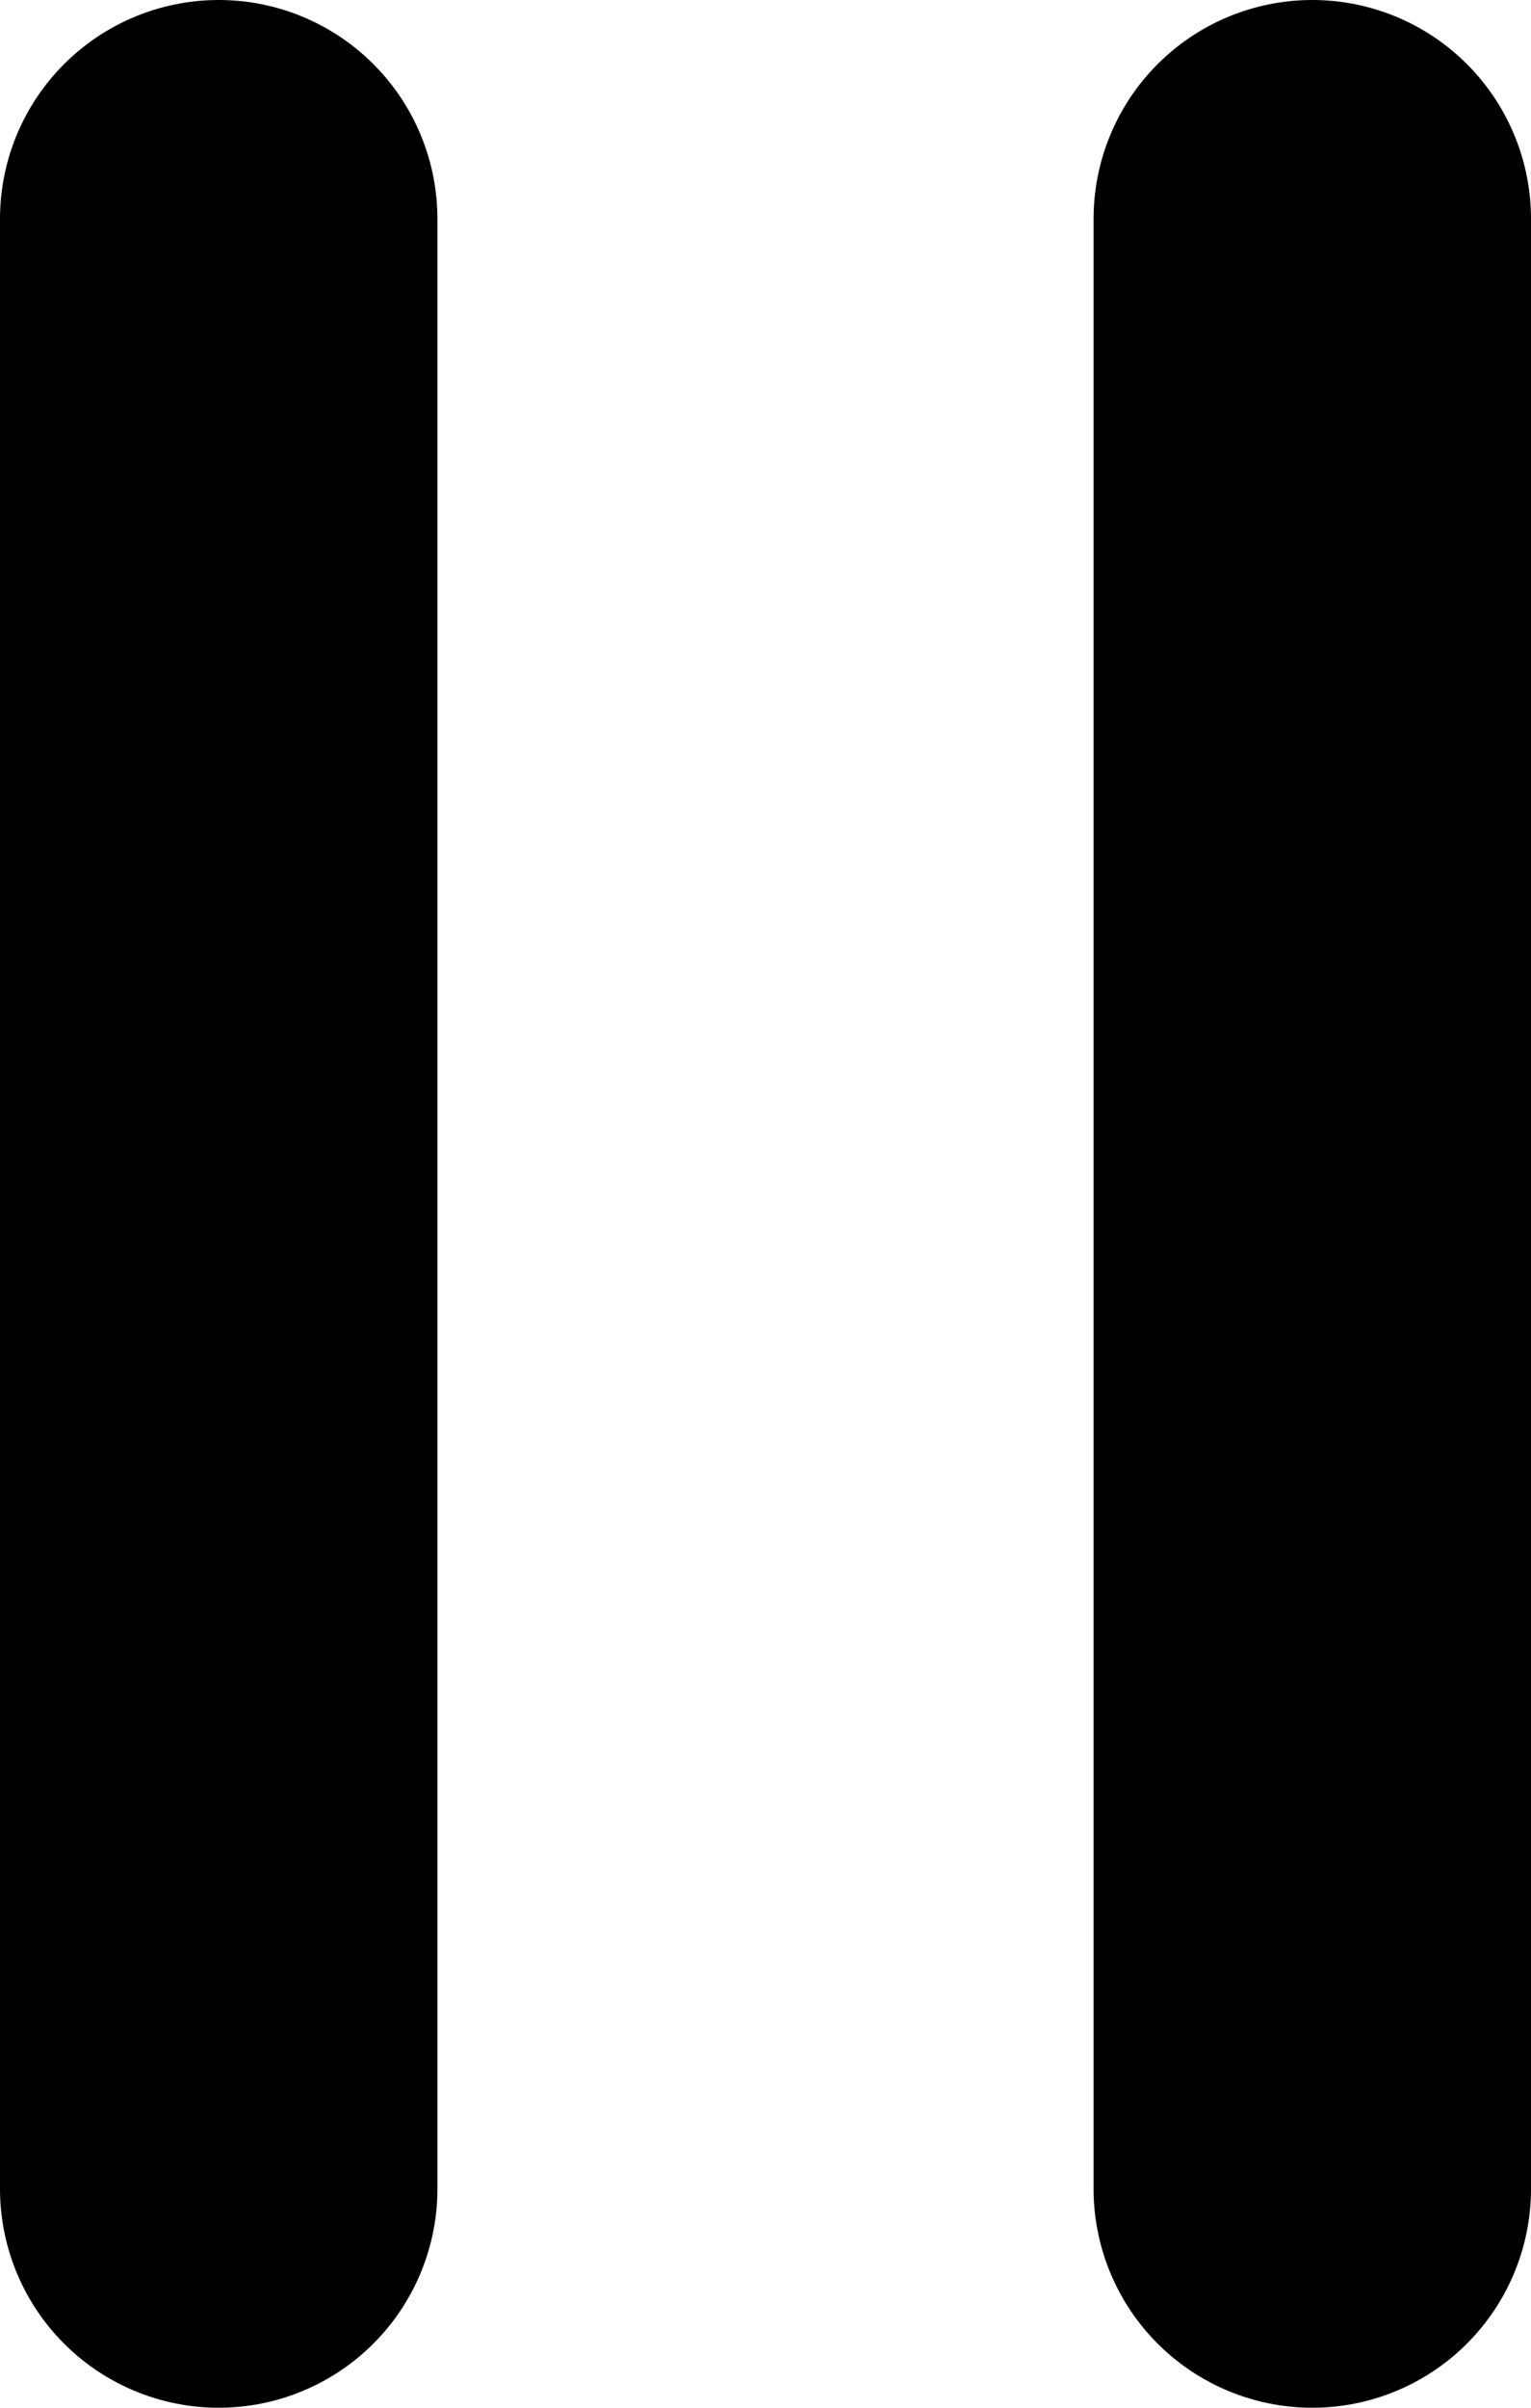 <svg width="7" height="11" viewBox="0 0 7 11" fill="none" xmlns="http://www.w3.org/2000/svg">
<path d="M1 10V1" stroke="black" stroke-width="2" stroke-linecap="round" stroke-linejoin="round"/>
<path d="M6 10V1" stroke="black" stroke-width="2" stroke-linecap="round" stroke-linejoin="round"/>
</svg>

